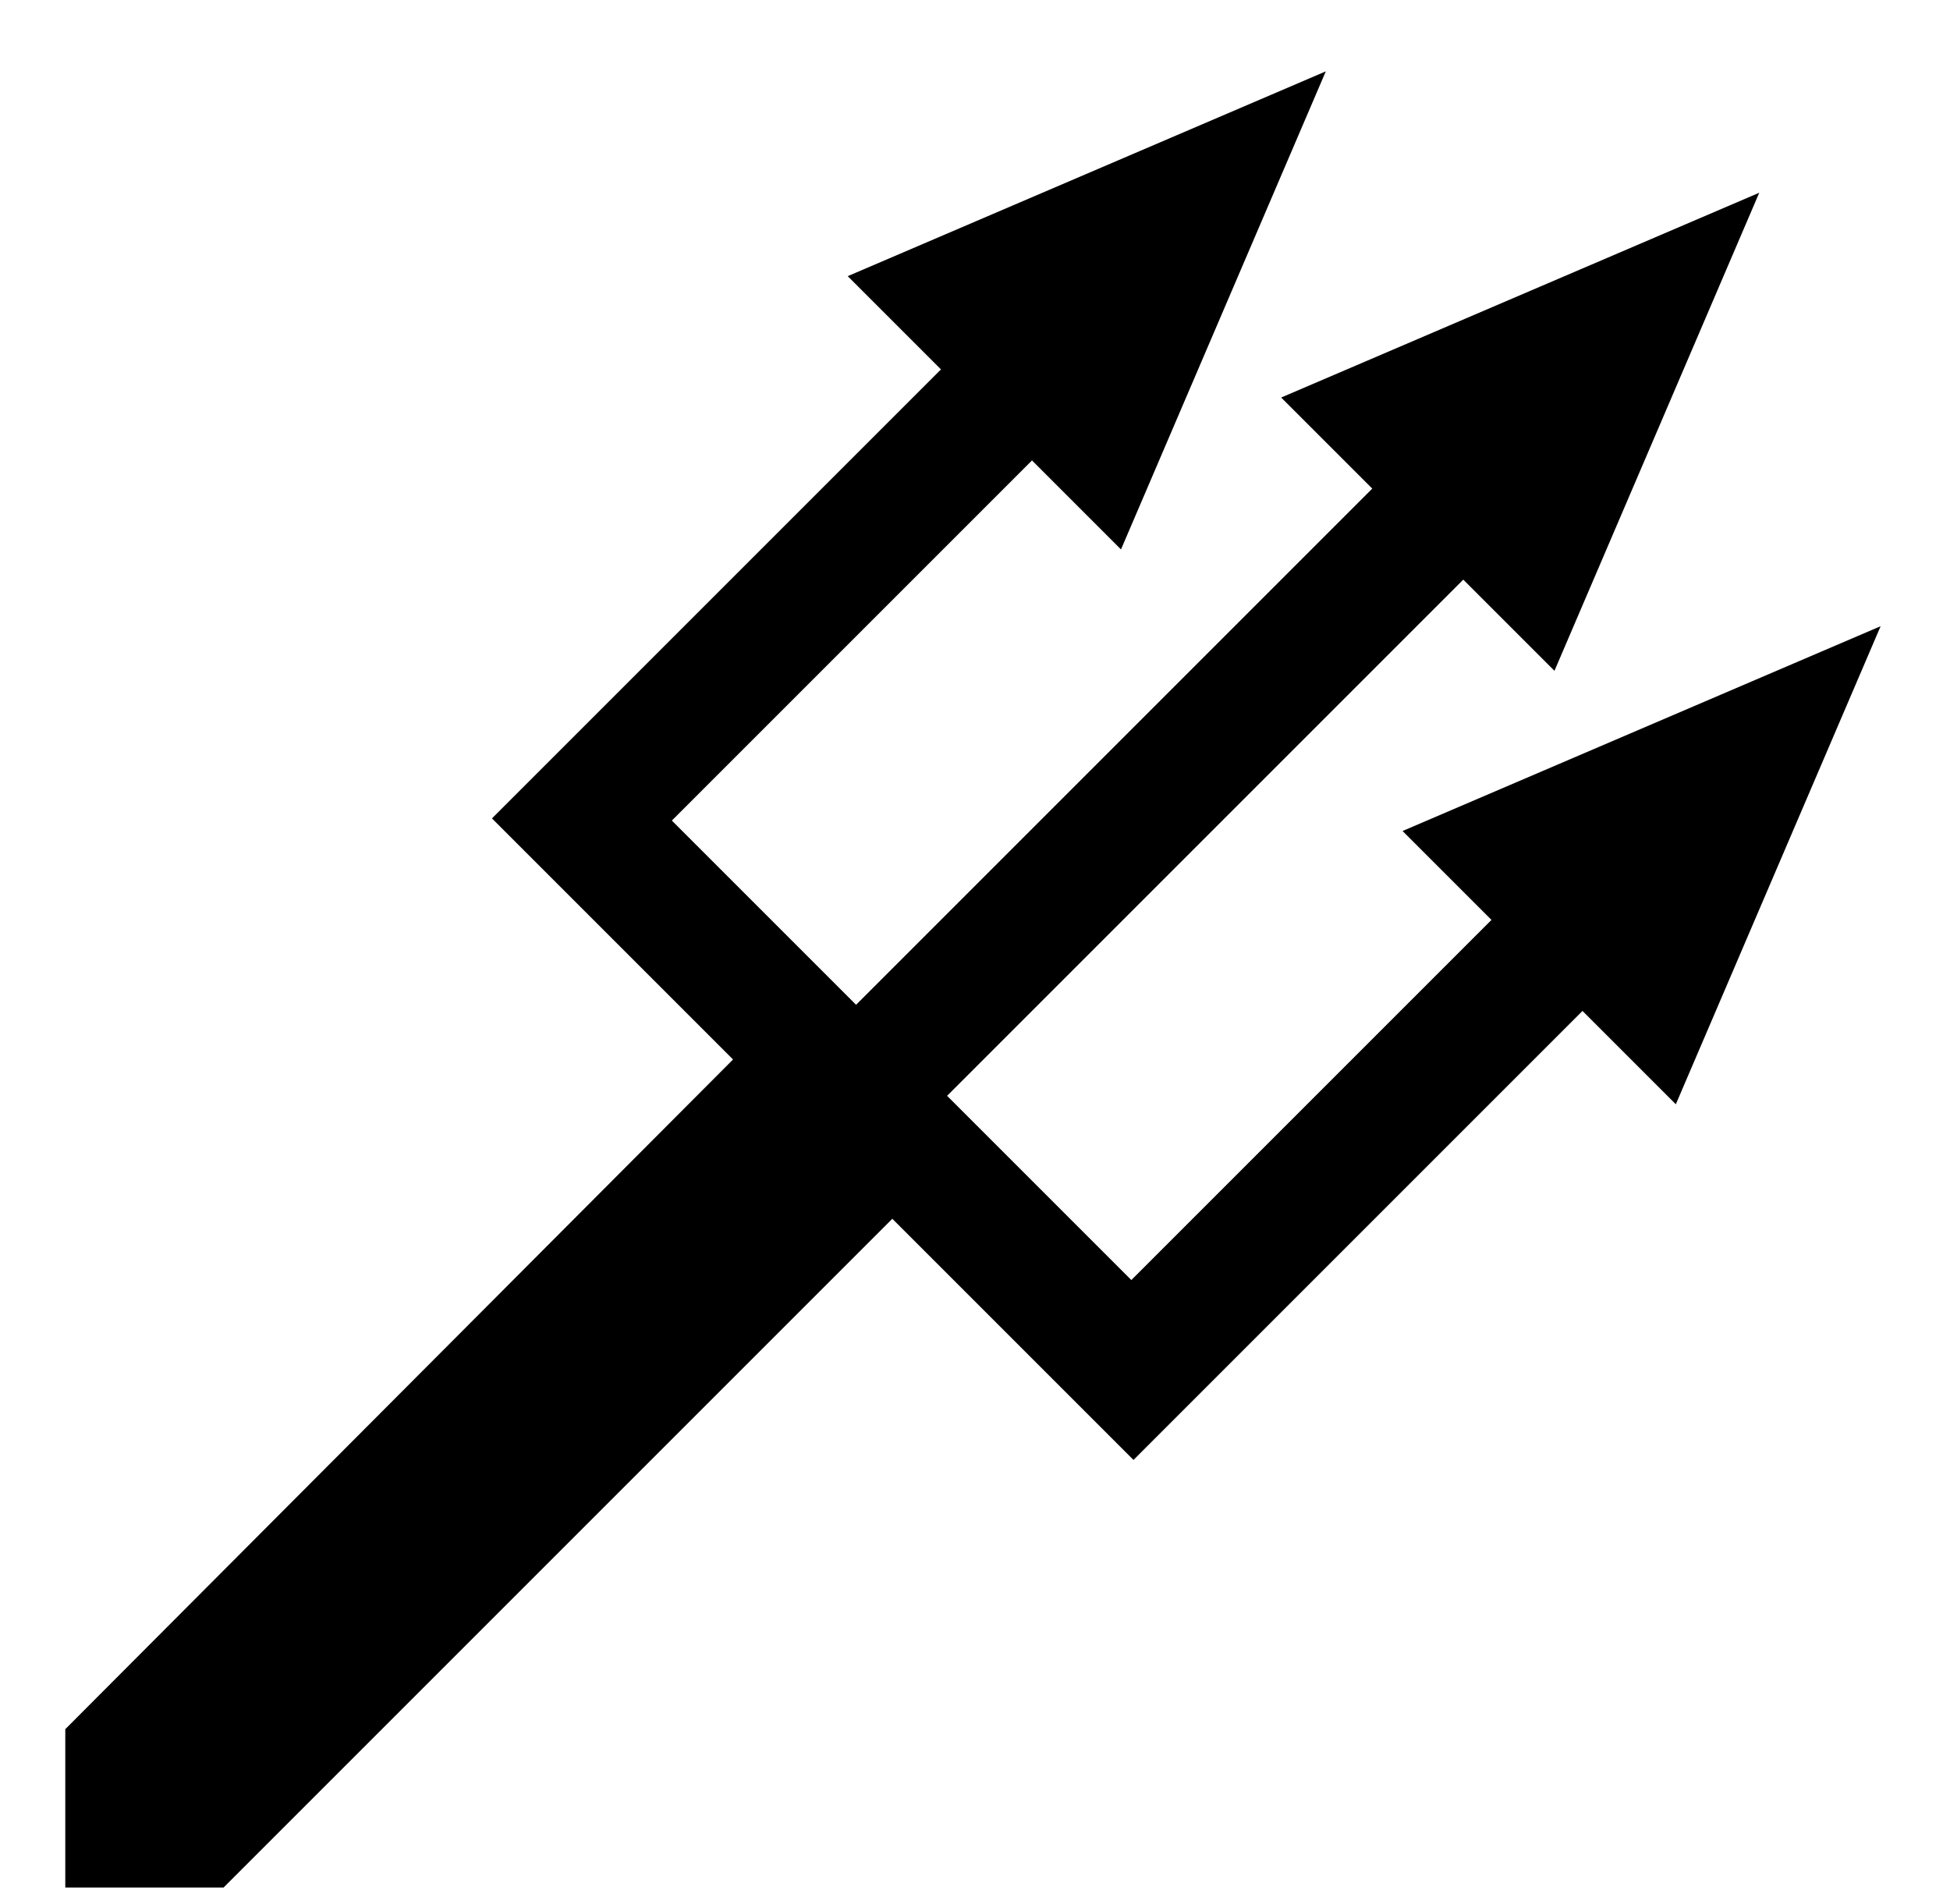 <svg xmlns="http://www.w3.org/2000/svg" viewBox="0 -64 1024 1000" style="transform: scaleY(-1);">
<path fill="currentColor" d="M923.832 37.212l-107.543 251.042-47.877-47.877-271.064 271.064 96.74 96.74 189.121-189.119-46.685-46.685 251.044-107.542-107.543 251.042-49.013-49.013-235.784 235.782-126.645-126.644-351.162 351.162-83.138 0.003v-83.138l350.654-351.675-126.595-126.595 235.784-235.782-48.96-48.96 251.044-107.542-107.543 251.042-46.74-46.74-189.121 189.119 96.74 96.74 271.064-271.064-47.821-47.821z"/>
</svg>